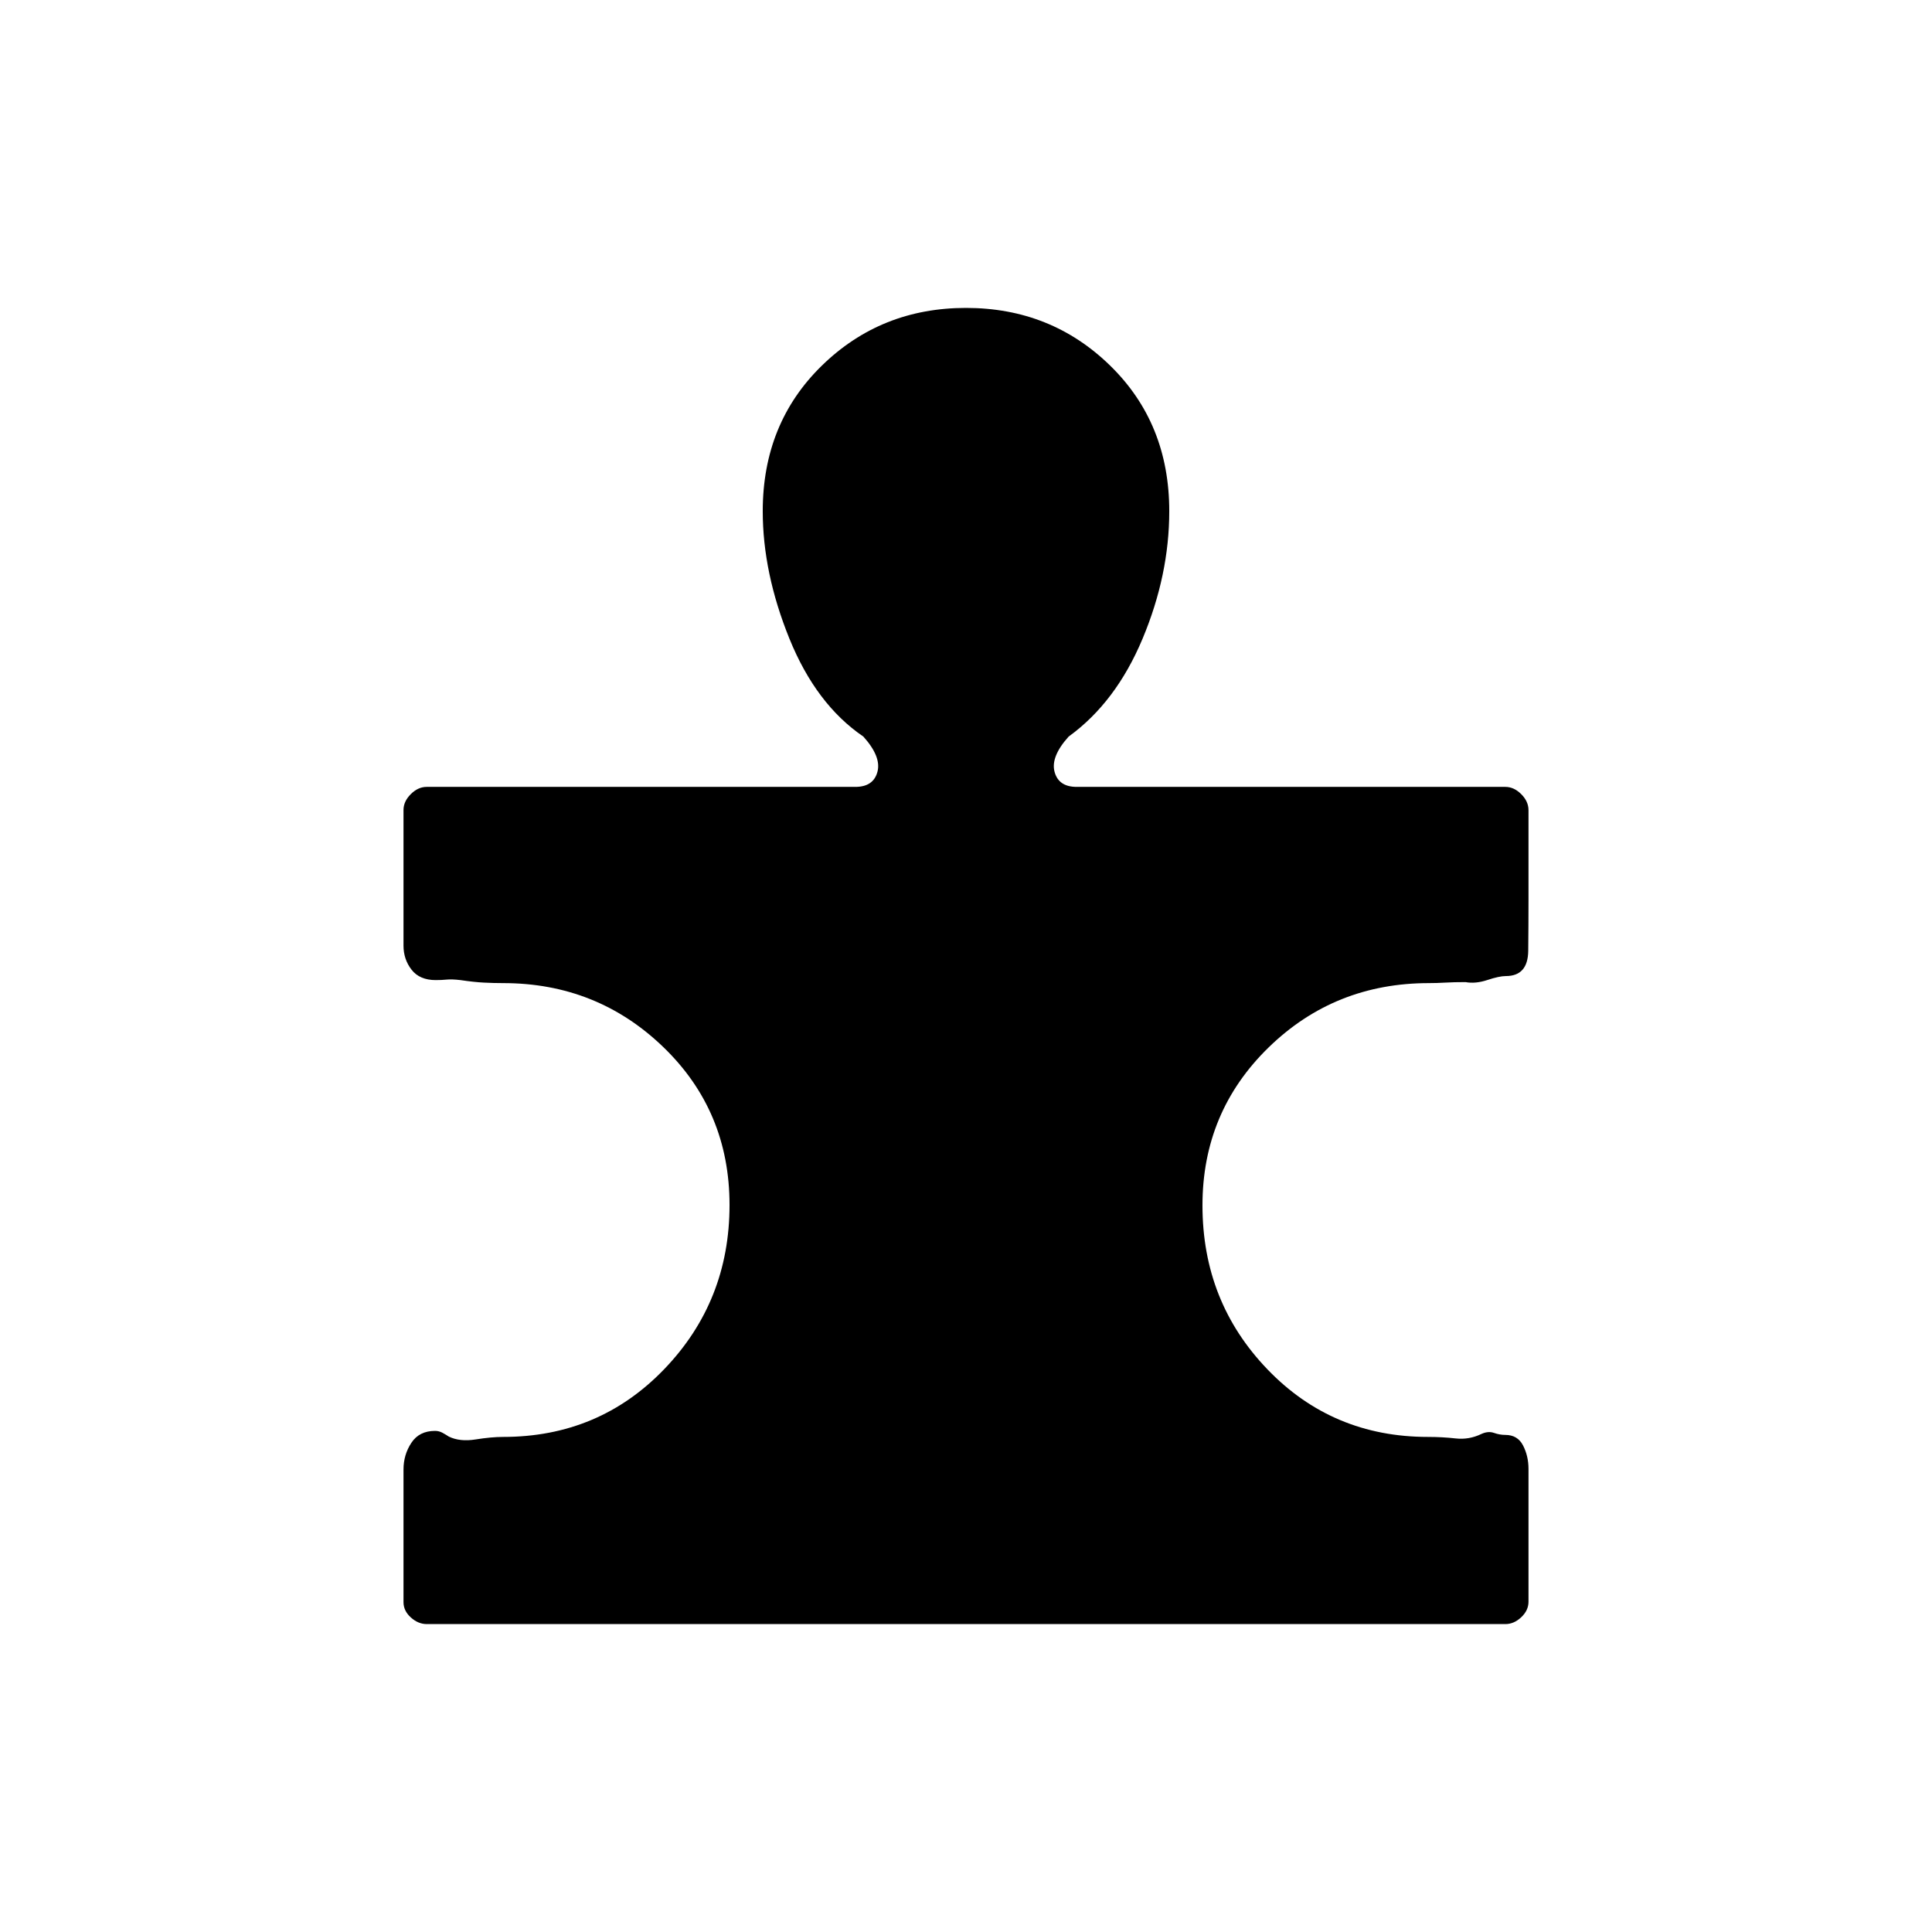 <svg xmlns="http://www.w3.org/2000/svg" height="20" viewBox="0 -960 960 960" width="20"><path d="M200.5-229.85q0-7.31 3.91-13.23 3.9-5.92 11.77-5.92 1.96 0 3.72.96 1.75.96 3.12 1.87 5.48 2.67 13.3 1.42Q244.13-246 250-246q47.7 0 80.1-33.73 32.4-33.73 32.4-81.5 0-46.77-32.94-78.52Q296.61-471.5 250-471.5q-4.69 0-9.59-.25-4.91-.25-11.62-1.25-4.29-.5-6.79-.25t-5.5.25q-8 0-12-5.16t-4-11.94v-67.41q0-4.27 3.61-7.88Q207.73-569 212-569h213q9 0 11-7.5t-7-17.5q-23.5-16-36.75-48.67Q379-675.33 379-706q0-43.67 29.38-72.33Q437.75-807 480-807t71.63 28.67Q581-749.67 581-706q0 31.67-13.25 63.33Q554.5-611 531-594q-9 10-7 17.5t11 7.5h213q4.28 0 7.89 3.61 3.61 3.61 3.61 7.94v44.9q0 12.42-.13 24.99-.14 12.56-11.12 12.56-3.25 0-9.17 1.96-5.91 1.96-10.87 1.04-5.71 0-10.03.25-4.32.25-8.1.25-46.94 0-79.76 32.01-32.82 32-32.82 78.45 0 47.87 32.28 81.45Q662.05-246 709.58-246q7.07 0 13.75.75 6.67.75 12.83-2.25 3.34-1.5 6.19-.5 2.84 1 5.65 1 6.09 0 8.79 5.24 2.71 5.25 2.71 11.65v66q0 4.31-3.61 7.71-3.61 3.4-7.89 3.4H212.07q-4.27 0-7.92-3.29-3.65-3.29-3.65-7.59v-65.97Z"/></svg>